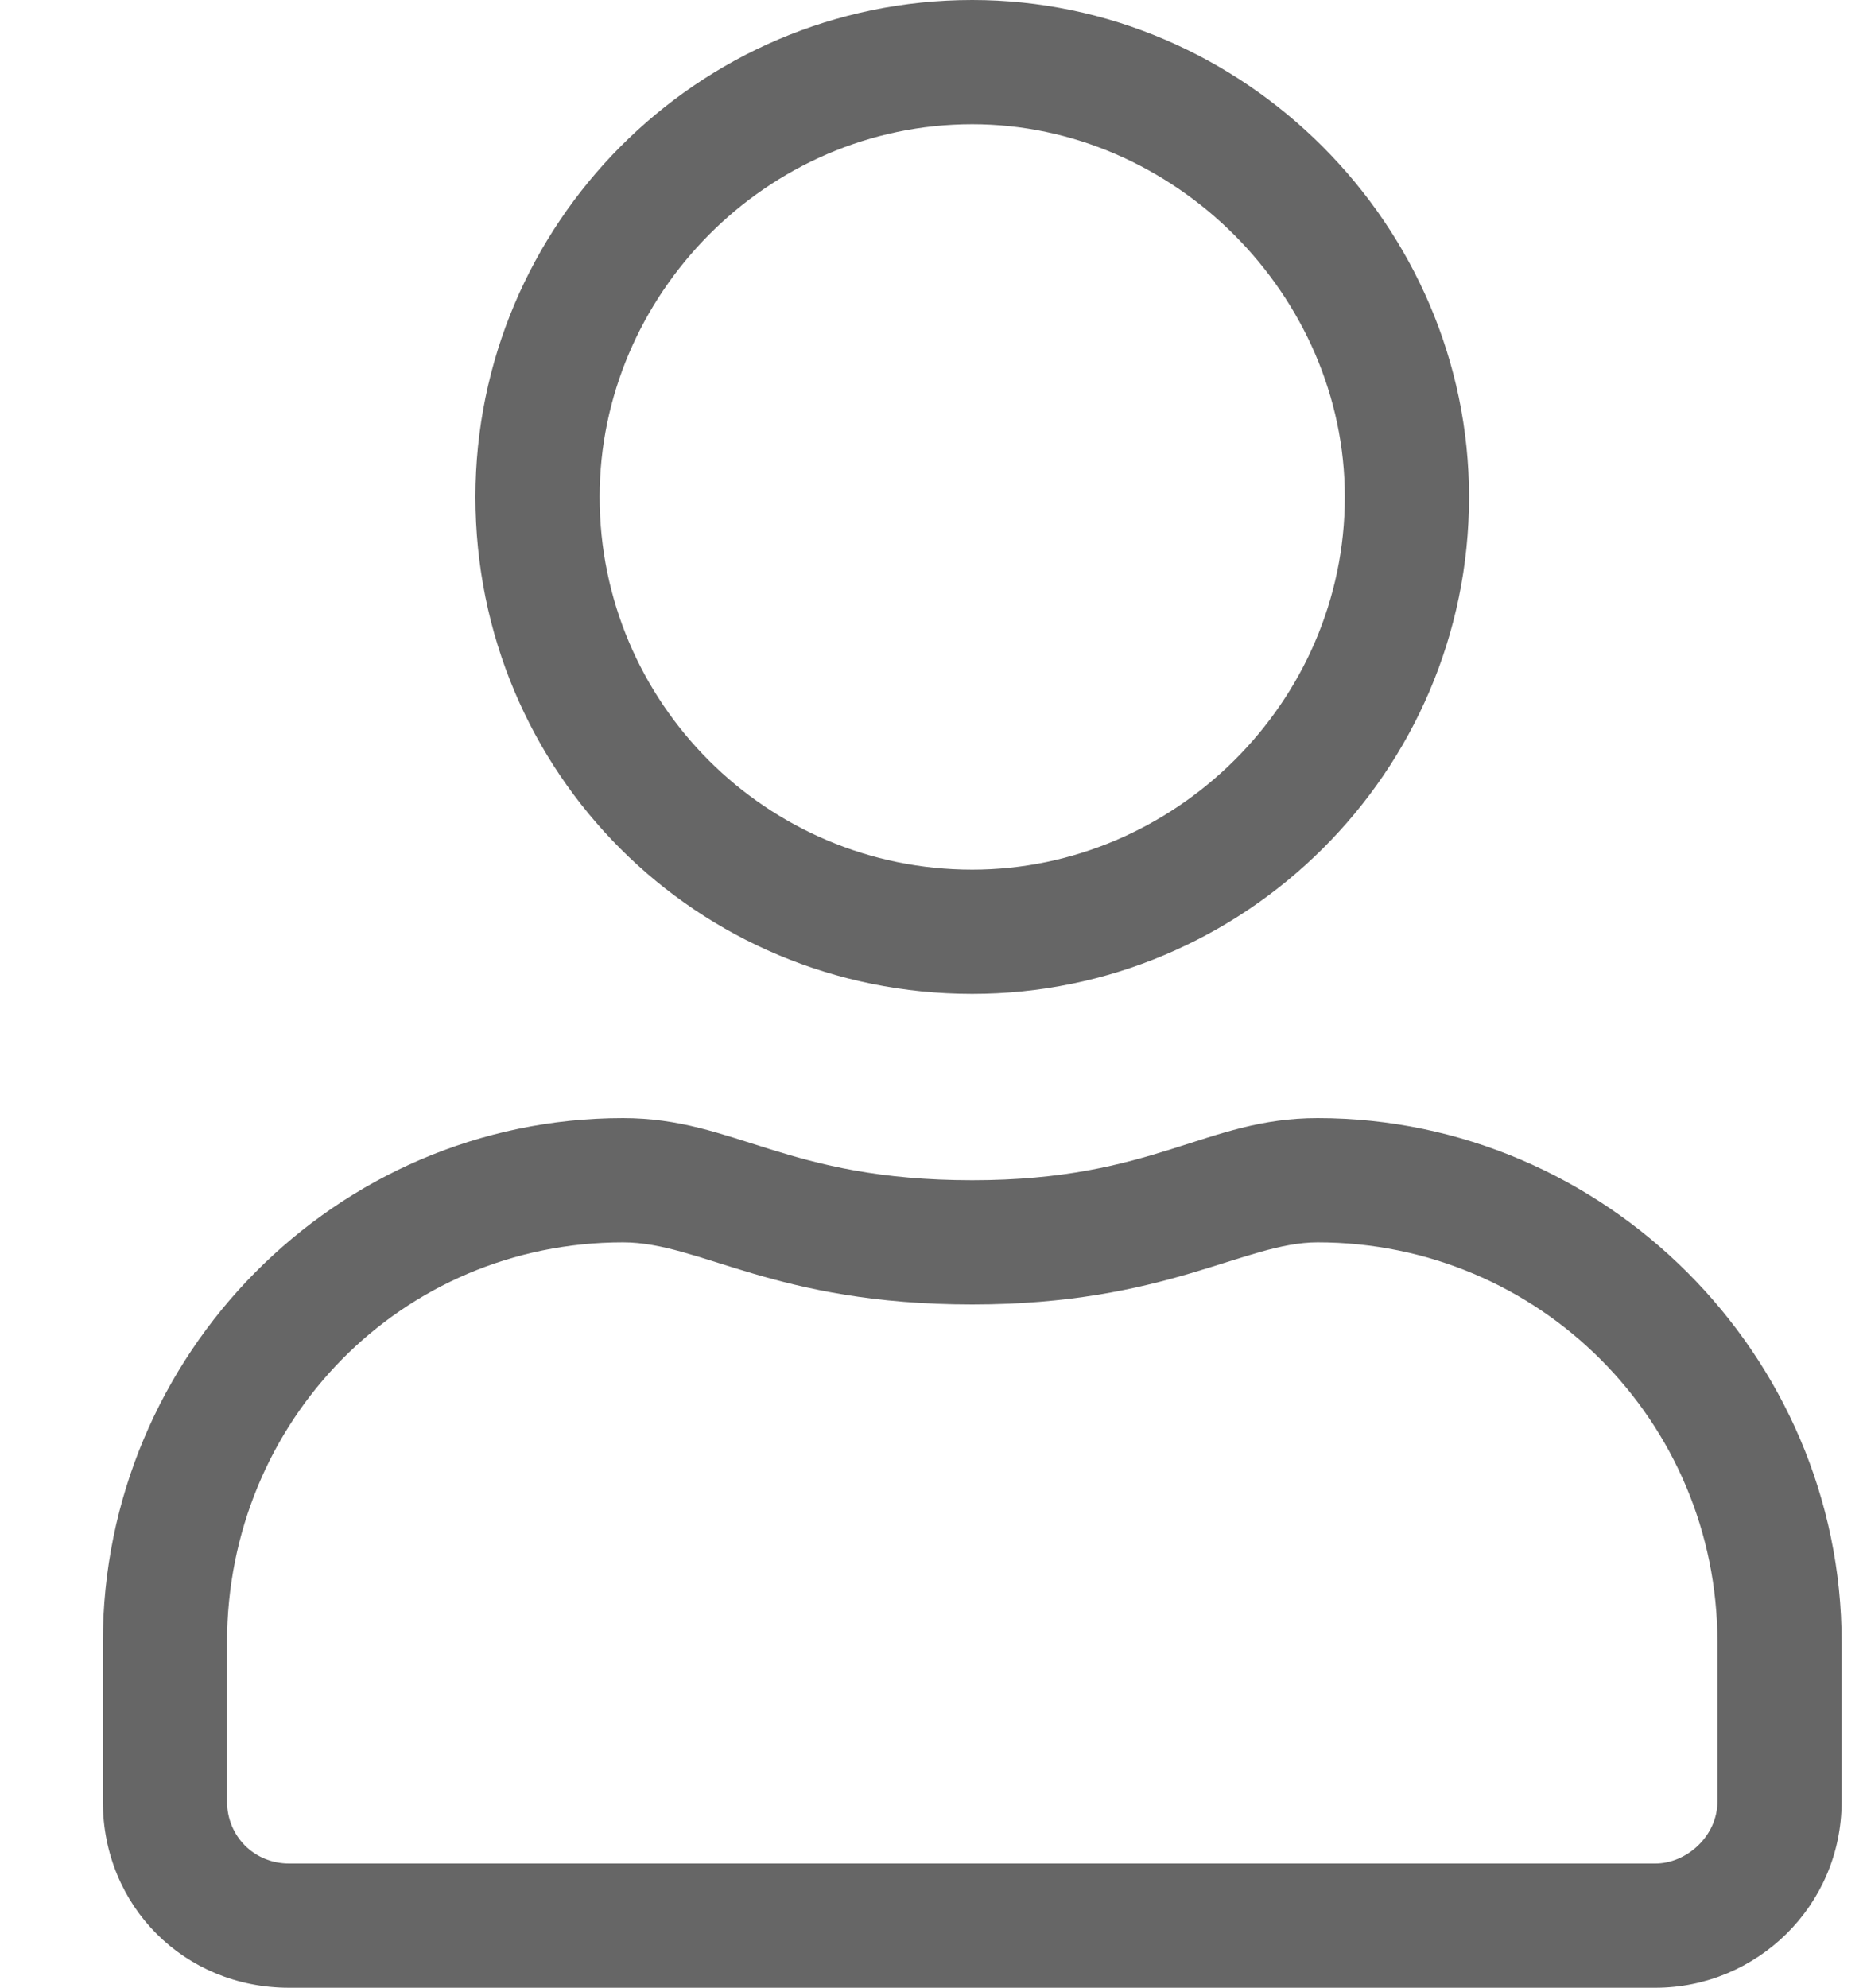 <svg width="15" height="16" viewBox="0 0 15 16" fill="none" xmlns="http://www.w3.org/2000/svg">
<path d="M10.609 9C9.703 9 9.297 9.5 7.828 9.5C6.328 9.5 5.922 9 5.016 9C2.703 9 0.828 10.906 0.828 13.219V14.5C0.828 15.344 1.484 16 2.328 16H13.328C14.141 16 14.828 15.344 14.828 14.5V13.219C14.828 10.906 12.922 9 10.609 9ZM13.828 14.5C13.828 14.781 13.578 15 13.328 15H2.328C2.047 15 1.828 14.781 1.828 14.5V13.219C1.828 11.438 3.234 10 5.016 10C5.641 10 6.234 10.5 7.828 10.5C9.391 10.5 10.016 10 10.609 10C12.391 10 13.828 11.438 13.828 13.219V14.5ZM7.828 8C10.016 8 11.828 6.219 11.828 4C11.828 1.812 10.016 0 7.828 0C5.609 0 3.828 1.812 3.828 4C3.828 6.219 5.609 8 7.828 8ZM7.828 1C9.453 1 10.828 2.375 10.828 4C10.828 5.656 9.453 7 7.828 7C6.172 7 4.828 5.656 4.828 4C4.828 2.375 6.172 1 7.828 1Z" fill="#666666"/>
</svg>
